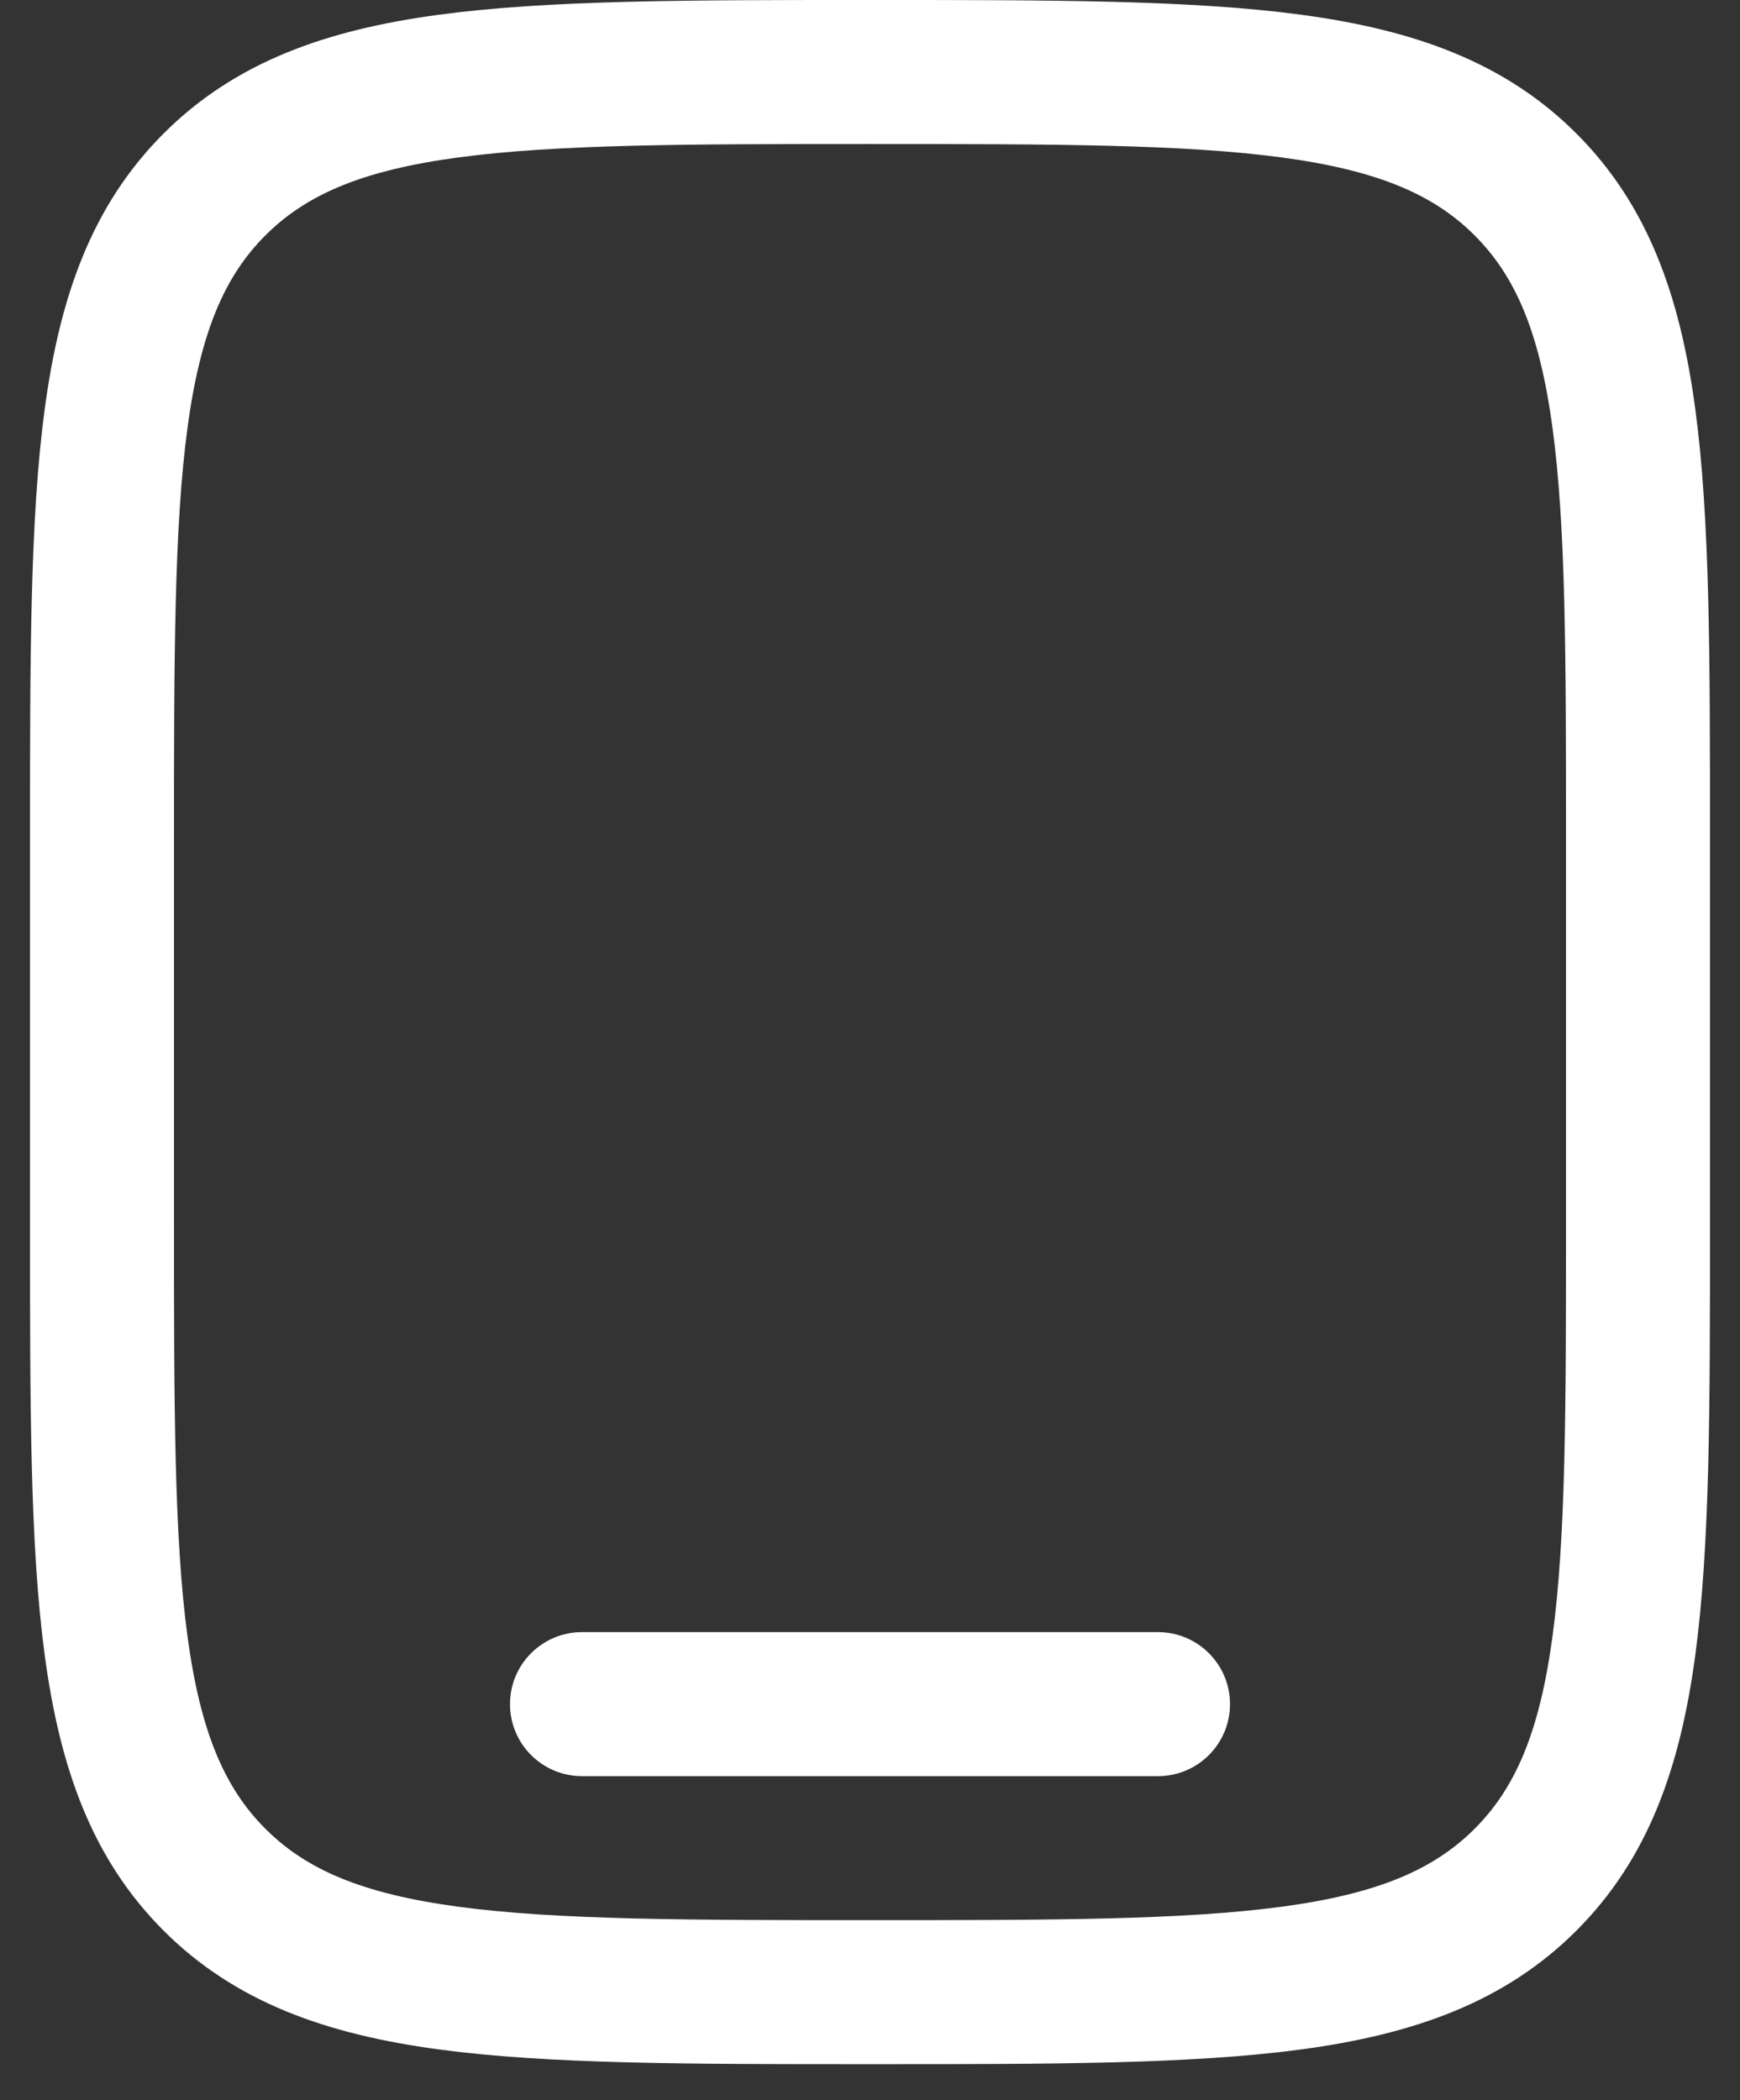 <svg width="29" height="35" viewBox="0 0 29 35" fill="none" xmlns="http://www.w3.org/2000/svg">
<rect x="0" y="0" width="29" height="35" fill="#333333" stroke="none"/>
<path fill-rule="evenodd" clip-rule="evenodd" d="M14.41 5.14585e-07H14.59C17.531 -2.48532e-05 19.86 -4.50611e-05 21.682 0.245C23.558 0.497 25.077 1.029 26.274 2.226C27.471 3.423 28.003 4.942 28.255 6.818C28.5 8.64 28.5 10.969 28.5 13.91V20.49C28.5 23.431 28.5 25.76 28.255 27.582C28.003 29.458 27.471 30.977 26.274 32.174C25.077 33.371 23.558 33.903 21.682 34.155C19.86 34.4 17.531 34.4 14.59 34.4H14.41C11.469 34.4 9.14 34.4 7.318 34.155C5.442 33.903 3.923 33.371 2.726 32.174C1.529 30.977 0.997 29.458 0.745 27.582C0.5 25.76 0.5 23.431 0.5 20.49V13.91C0.5 10.969 0.5 8.64 0.745 6.818C0.997 4.942 1.529 3.423 2.726 2.226C3.923 1.029 5.442 0.497 7.318 0.245C9.14 -4.50611e-05 11.469 -2.48532e-05 14.41 5.14585e-07ZM7.637 2.624C6.028 2.84 5.1 3.246 4.423 3.923C3.746 4.6 3.34 5.528 3.124 7.137C2.903 8.782 2.9 10.949 2.9 14V20.4C2.9 23.451 2.903 25.618 3.124 27.263C3.34 28.872 3.746 29.8 4.423 30.477C5.1 31.154 6.028 31.56 7.637 31.776C9.282 31.997 11.449 32 14.5 32C17.551 32 19.718 31.997 21.363 31.776C22.972 31.56 23.9 31.154 24.577 30.477C25.254 29.8 25.66 28.872 25.876 27.263C26.098 25.618 26.1 23.451 26.1 20.4V14C26.1 10.949 26.098 8.782 25.876 7.137C25.66 5.528 25.254 4.6 24.577 3.923C23.9 3.246 22.972 2.84 21.363 2.624C19.718 2.403 17.551 2.4 14.5 2.4C11.449 2.4 9.282 2.403 7.637 2.624Z" fill="white"/>
<path fill-rule="evenodd" clip-rule="evenodd" d="M8.5 28.4C8.5 27.737 9.037 27.2 9.7 27.2H19.3C19.963 27.2 20.5 27.737 20.5 28.4C20.5 29.063 19.963 29.6 19.3 29.6H9.7C9.037 29.6 8.5 29.063 8.5 28.4Z" fill="white"/>
</svg>
